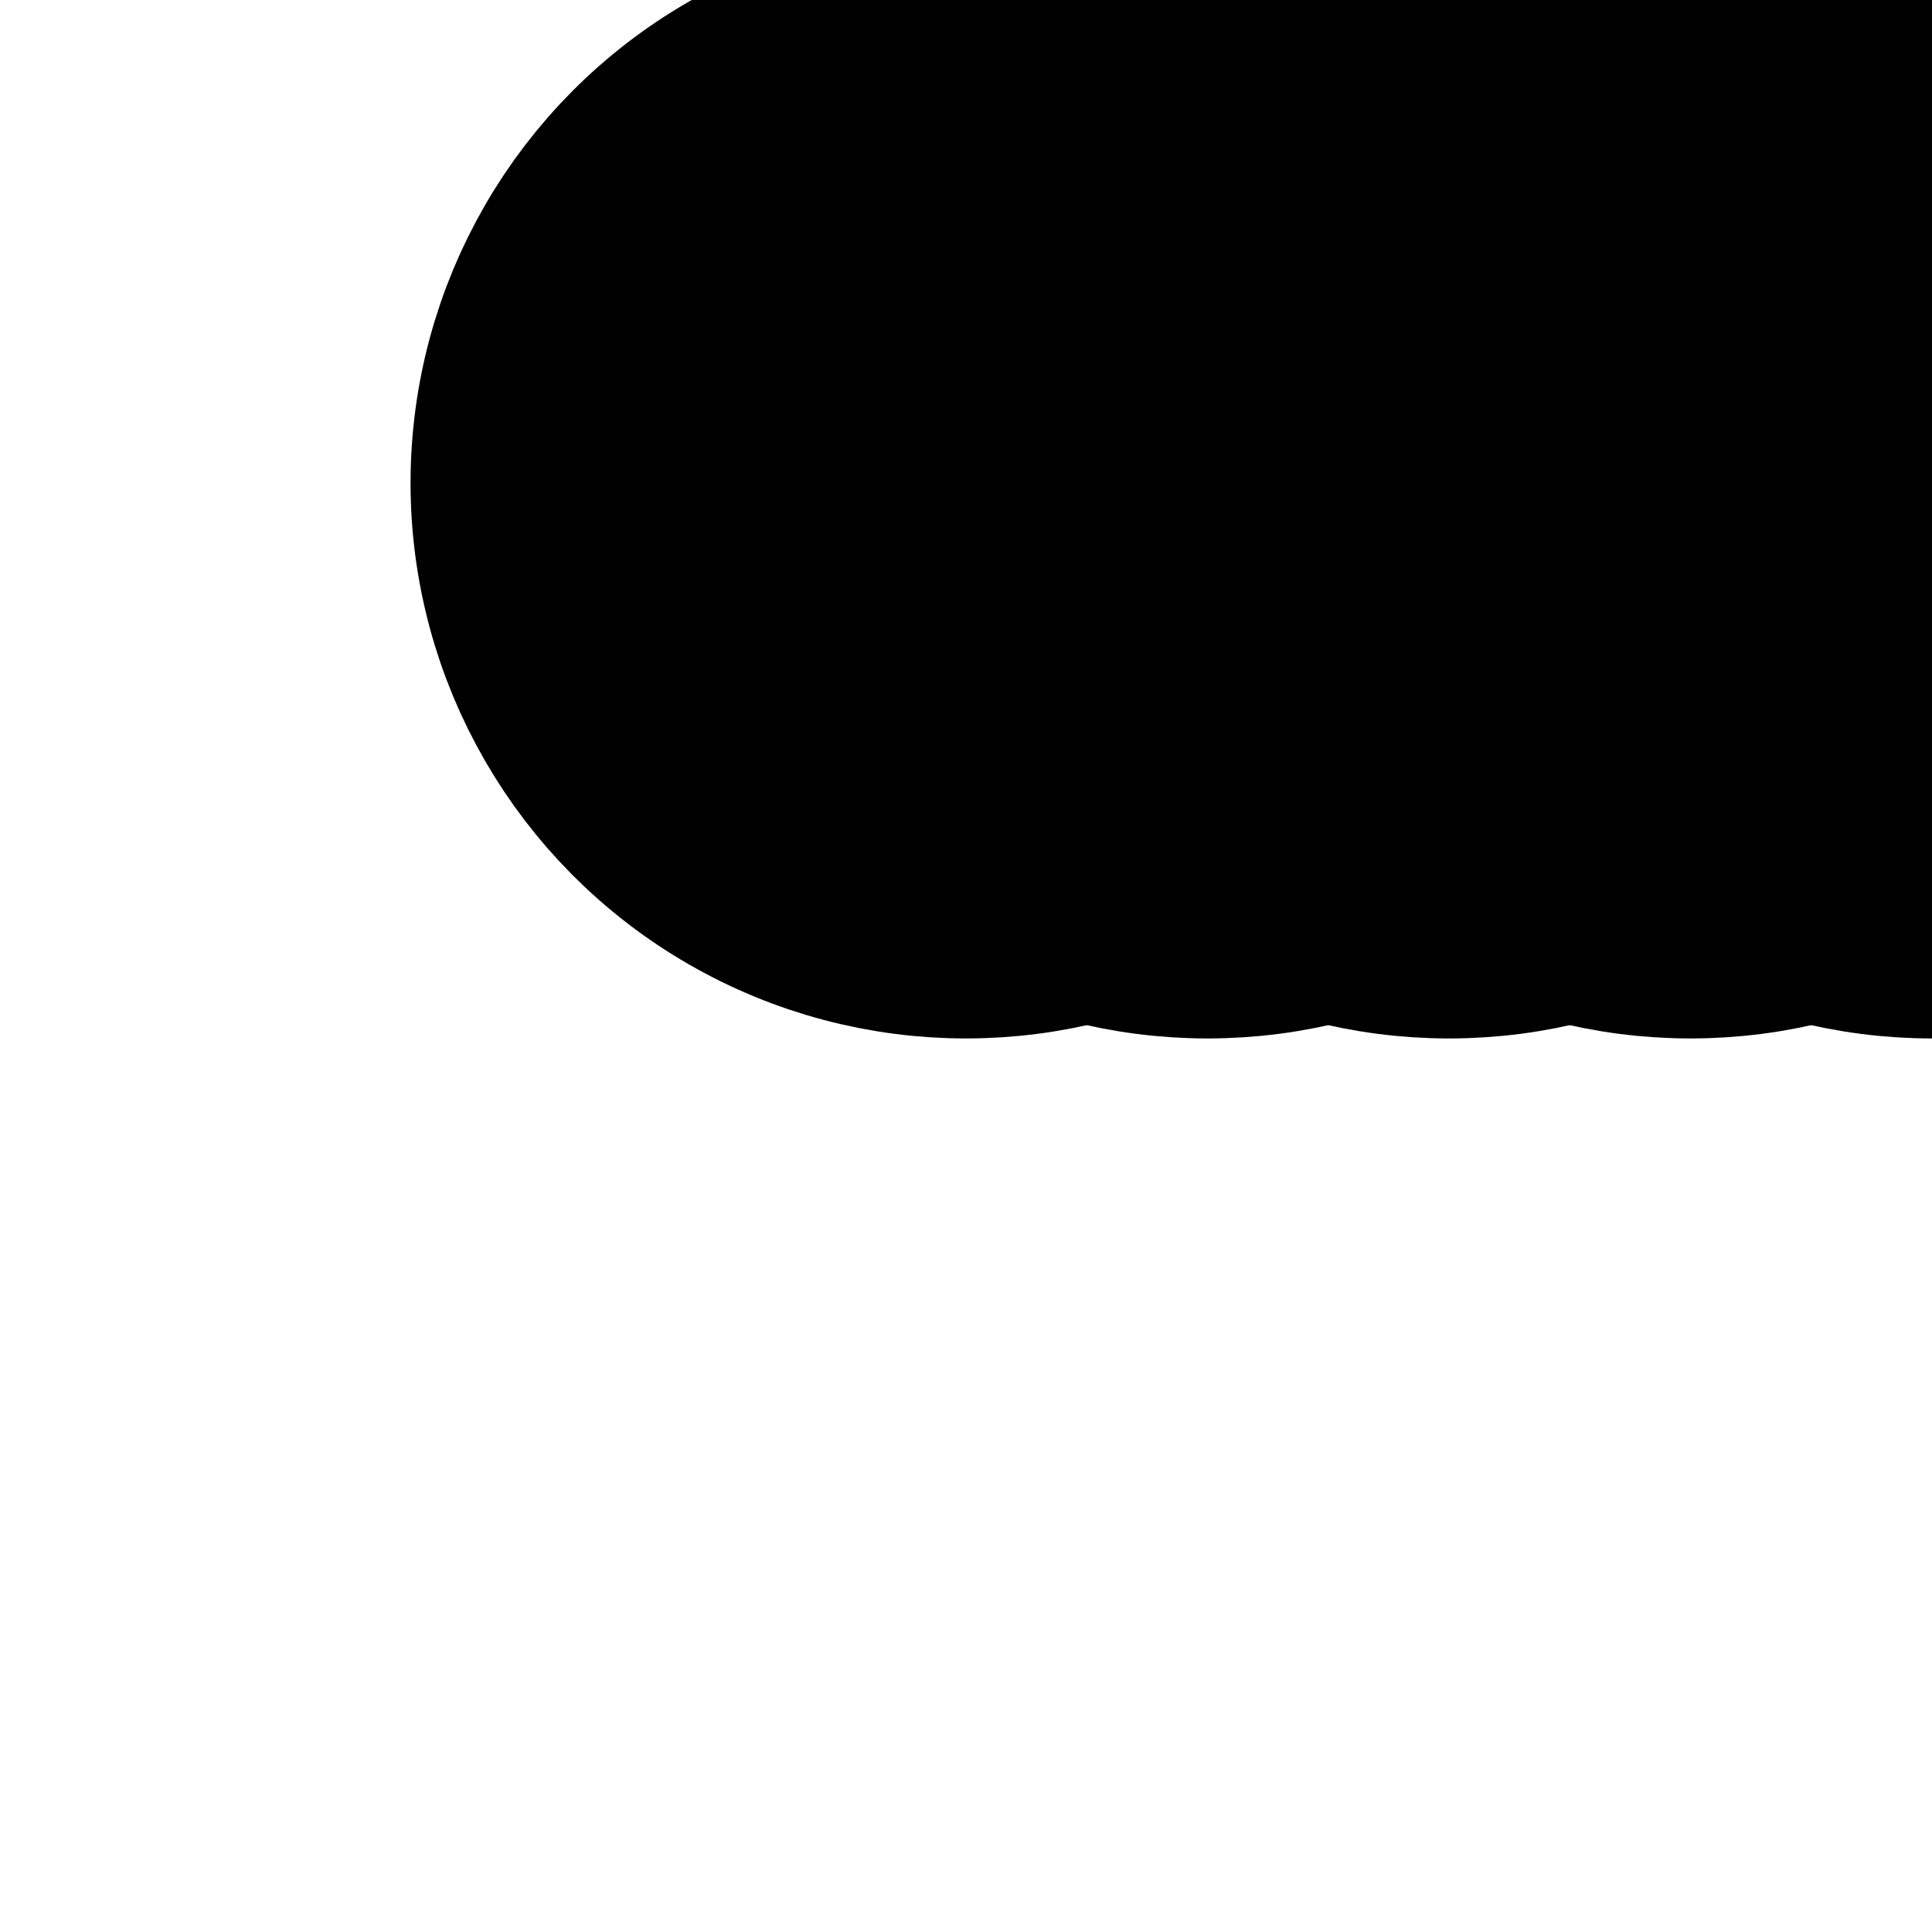<?xml version="1.0" encoding="UTF-8" standalone="no"?>
<!DOCTYPE svg PUBLIC "-//W3C//DTD SVG 1.1//EN"
 "http://www.w3.org/Graphics/SVG/1.1/DTD/svg11.dtd">
<!-- Generated by graphviz version 2.36.0 (20140111.2315)
 -->
<!-- Title: start Pages: 1 -->
<svg width="8pt" height="8pt"
 viewBox="0.00 0.00 8.00 8.00" xmlns="http://www.w3.org/2000/svg" xmlns:xlink="http://www.w3.org/1999/xlink">
<g id="graph0" class="graph" transform="scale(1 1) rotate(0) translate(4 4)">
<title>start</title>
<polygon fill="white" stroke="none" points="-4,4 -4,-4 4,-4 4,4 -4,4"/>
<!-- Paralympic_sports -->
<g id="node4549" class="node"><title>Paralympic_sports</title>
<ellipse fill="black" stroke="black" cx="0" cy="-2" rx="1.8" ry="1.8"/>
</g>
<!-- Cross&#45;training -->
<g id="node4757" class="node"><title>Cross&#45;training</title>
<ellipse fill="black" stroke="black" cx="1" cy="-2" rx="1.8" ry="1.8"/>
</g>
<!-- Cross&#45;training_(business) -->
<g id="node4758" class="node"><title>Cross&#45;training_(business)</title>
<ellipse fill="black" stroke="black" cx="2" cy="-2" rx="1.8" ry="1.8"/>
</g>
<!-- Hockey_puck -->
<g id="node4759" class="node"><title>Hockey_puck</title>
<ellipse fill="black" stroke="black" cx="3" cy="-2" rx="1.8" ry="1.8"/>
</g>
<!-- Puck_(sports) -->
<g id="node4760" class="node"><title>Puck_(sports)</title>
<ellipse fill="black" stroke="black" cx="4" cy="-2" rx="1.8" ry="1.8"/>
</g>
<!-- Puck_(sport) -->
<g id="node4761" class="node"><title>Puck_(sport)</title>
<ellipse fill="black" stroke="black" cx="5" cy="-2" rx="1.8" ry="1.8"/>
</g>
</g>
</svg>

